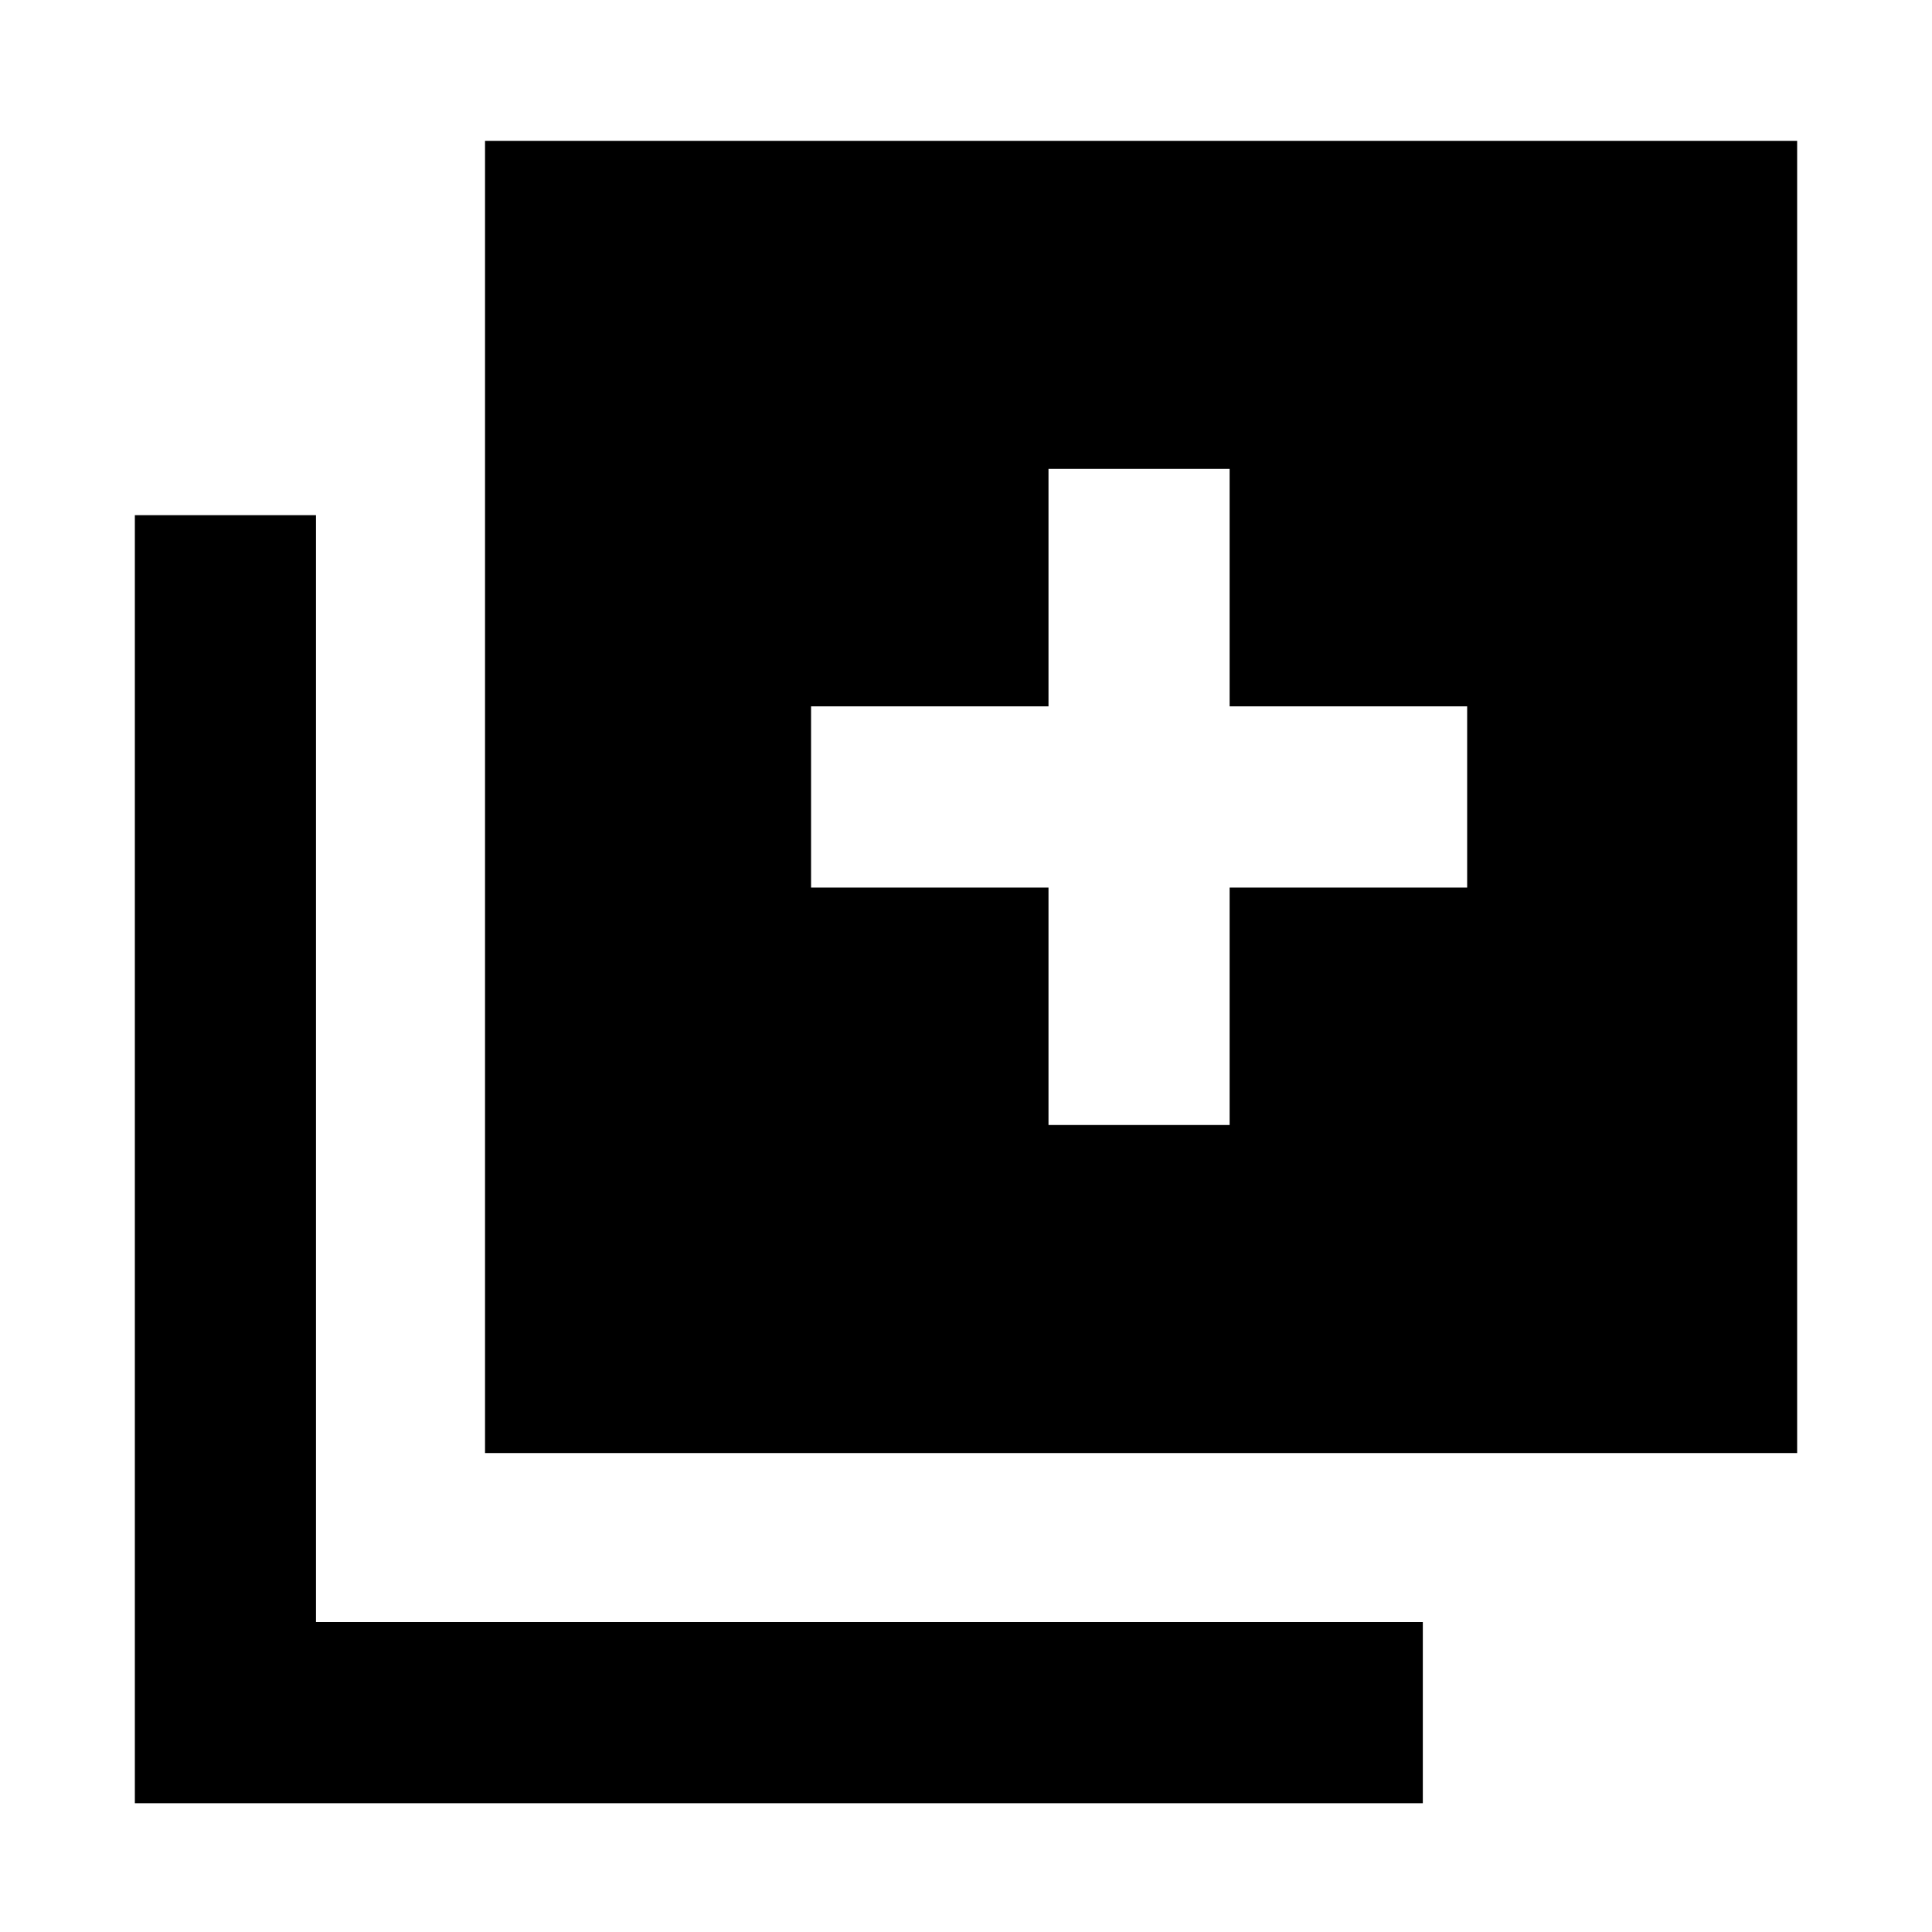 <svg xmlns="http://www.w3.org/2000/svg" height="20" width="20"><path d="M10.854 11.646h1.875V9.188h2.459V7.312h-2.459V4.854h-1.875v2.458H8.396v1.876h2.458Zm-5.833 3.396V1.458h13.583v13.584Zm-3.625 3.625V5.333h1.875v11.459h11.458v1.875Z"/></svg>